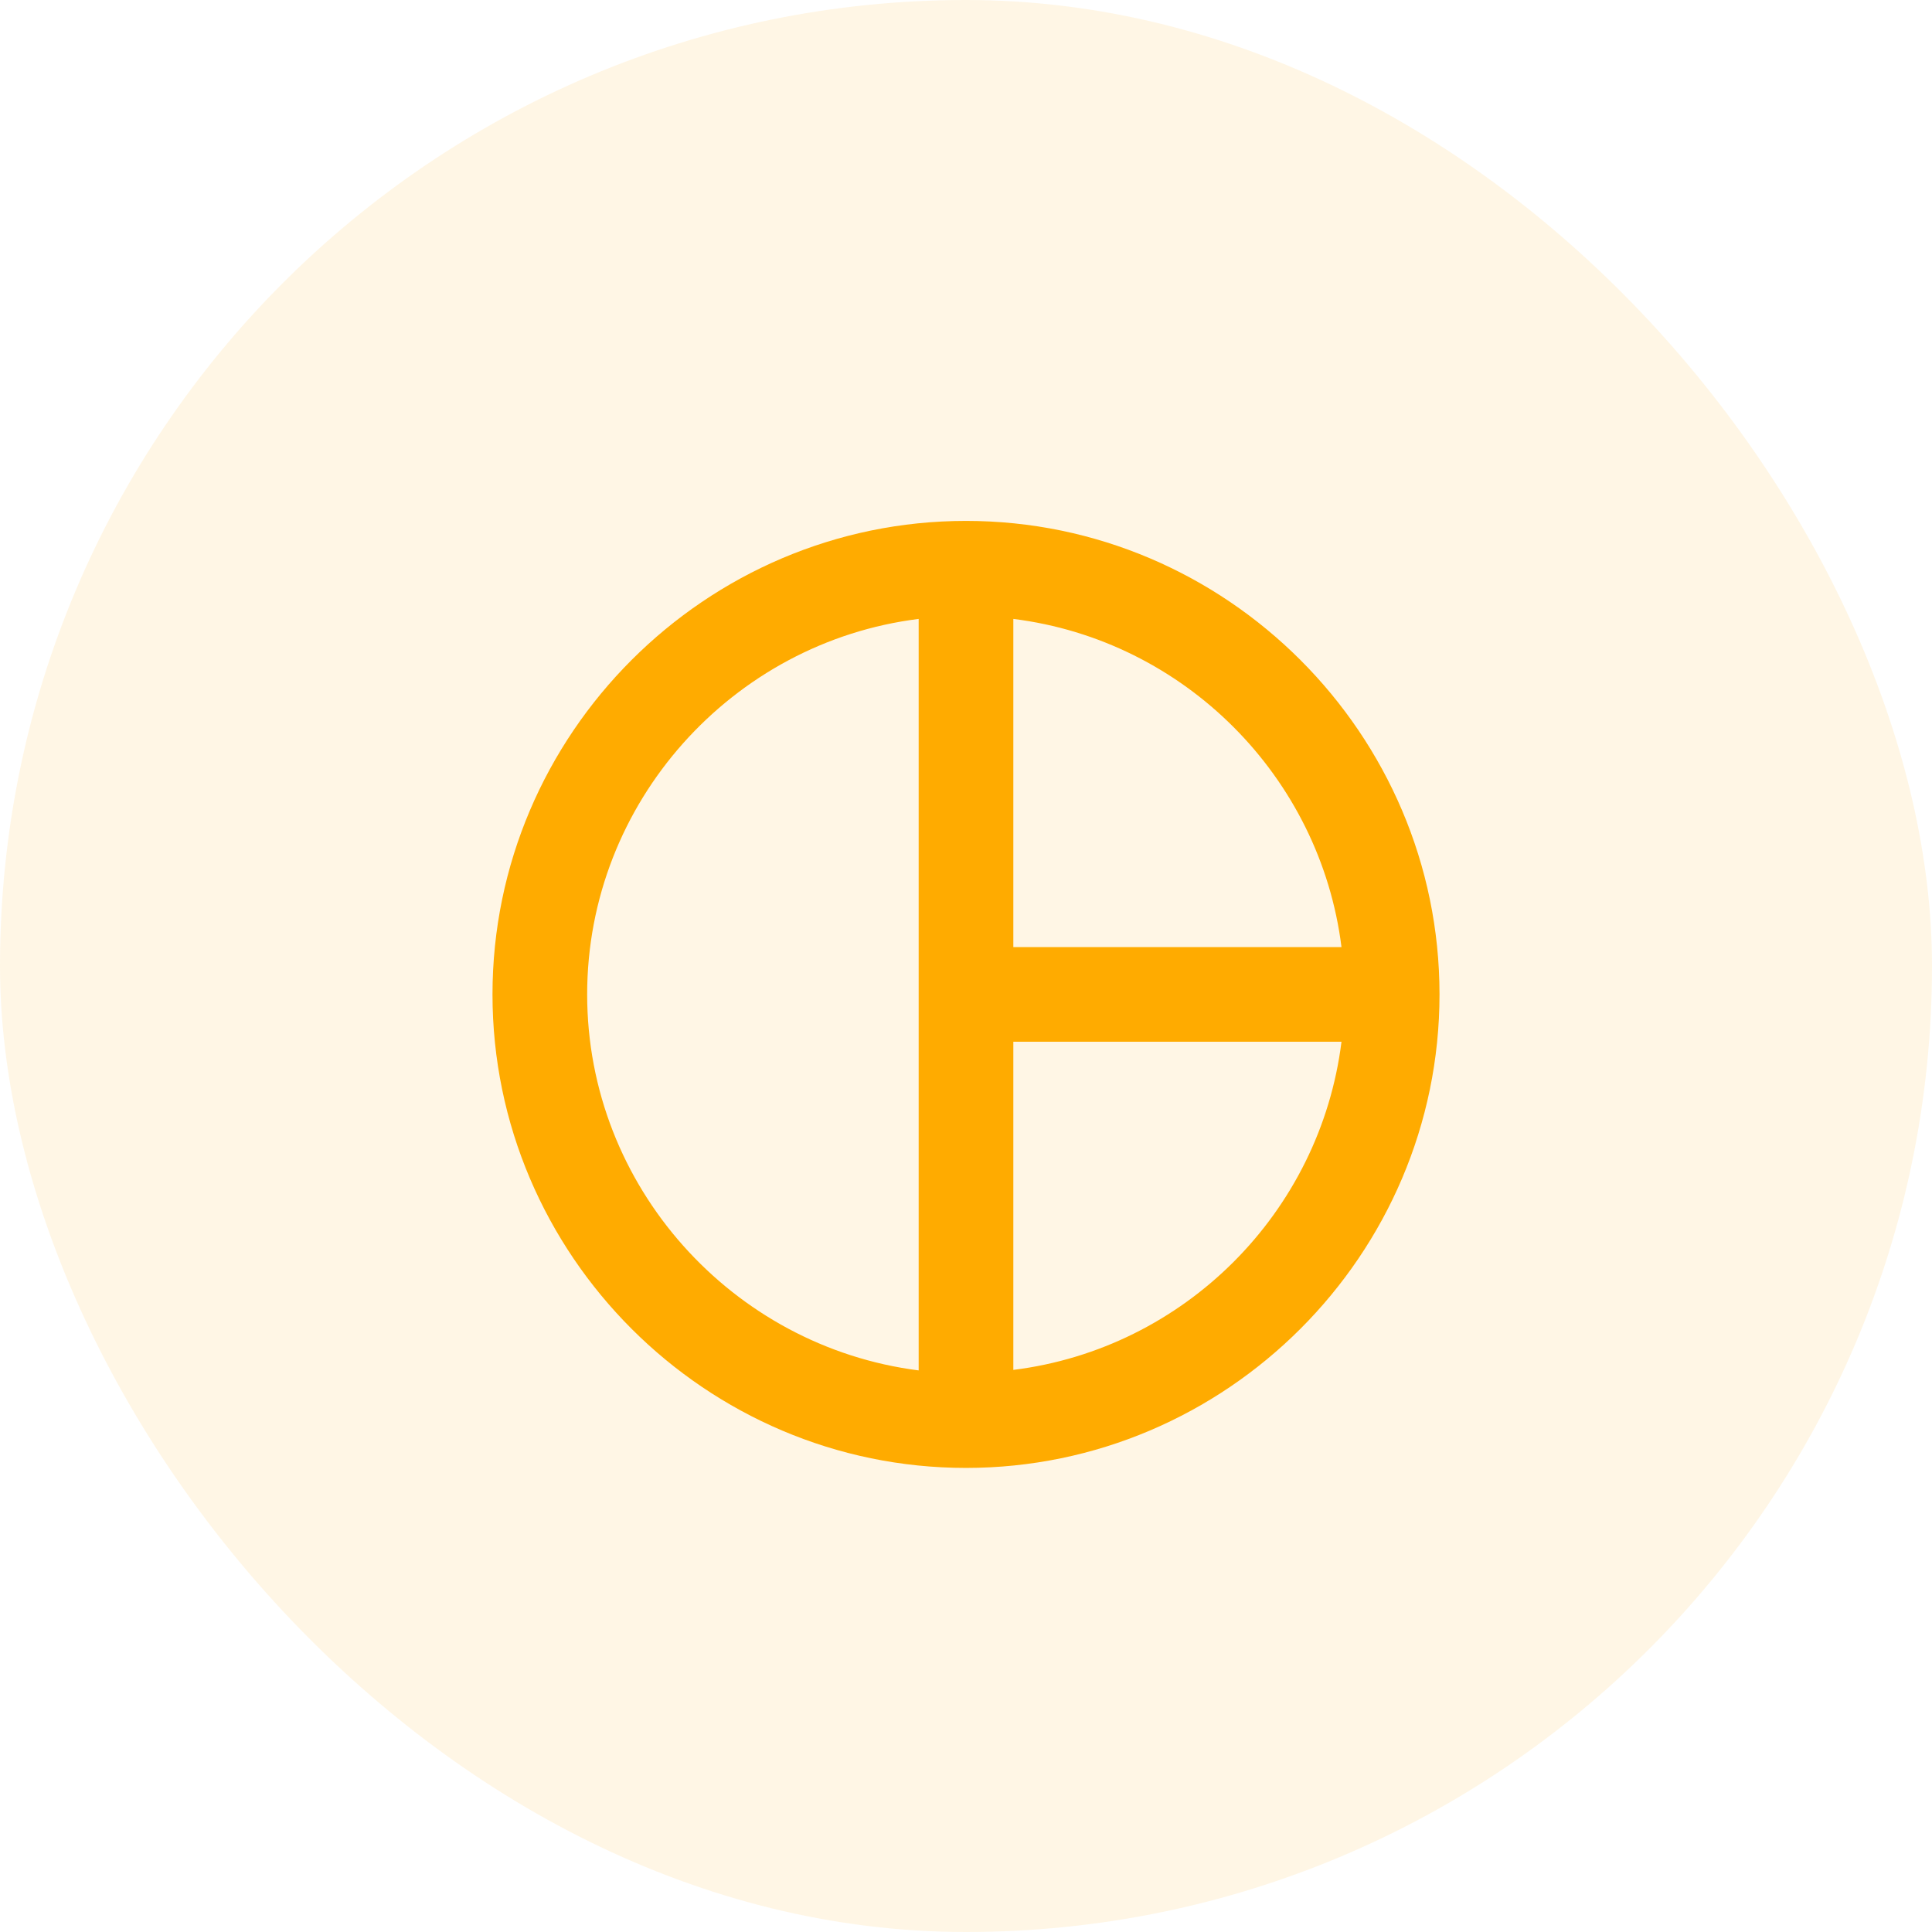 <svg width="34" height="34" viewBox="0 0 34 34" fill="none" xmlns="http://www.w3.org/2000/svg">
<rect width="34" height="34" rx="17" fill="#FDB528" fill-opacity="0.12"/>
<path d="M17 9.167C12.417 9.167 8.667 12.917 8.667 17.5C8.667 22.083 12.417 25.833 17 25.833C21.583 25.833 25.333 22.083 25.333 17.5C25.333 12.917 21.583 9.167 17 9.167ZM17.833 10.892C20.842 11.267 23.233 13.667 23.608 16.667H17.833V10.892ZM10.333 17.5C10.333 14.117 12.892 11.3 16.167 10.892V24.117C12.892 23.7 10.333 20.883 10.333 17.5ZM17.833 24.108V18.333H23.608C23.233 21.342 20.842 23.733 17.833 24.108Z" fill="#FFAB00"/>
</svg>
